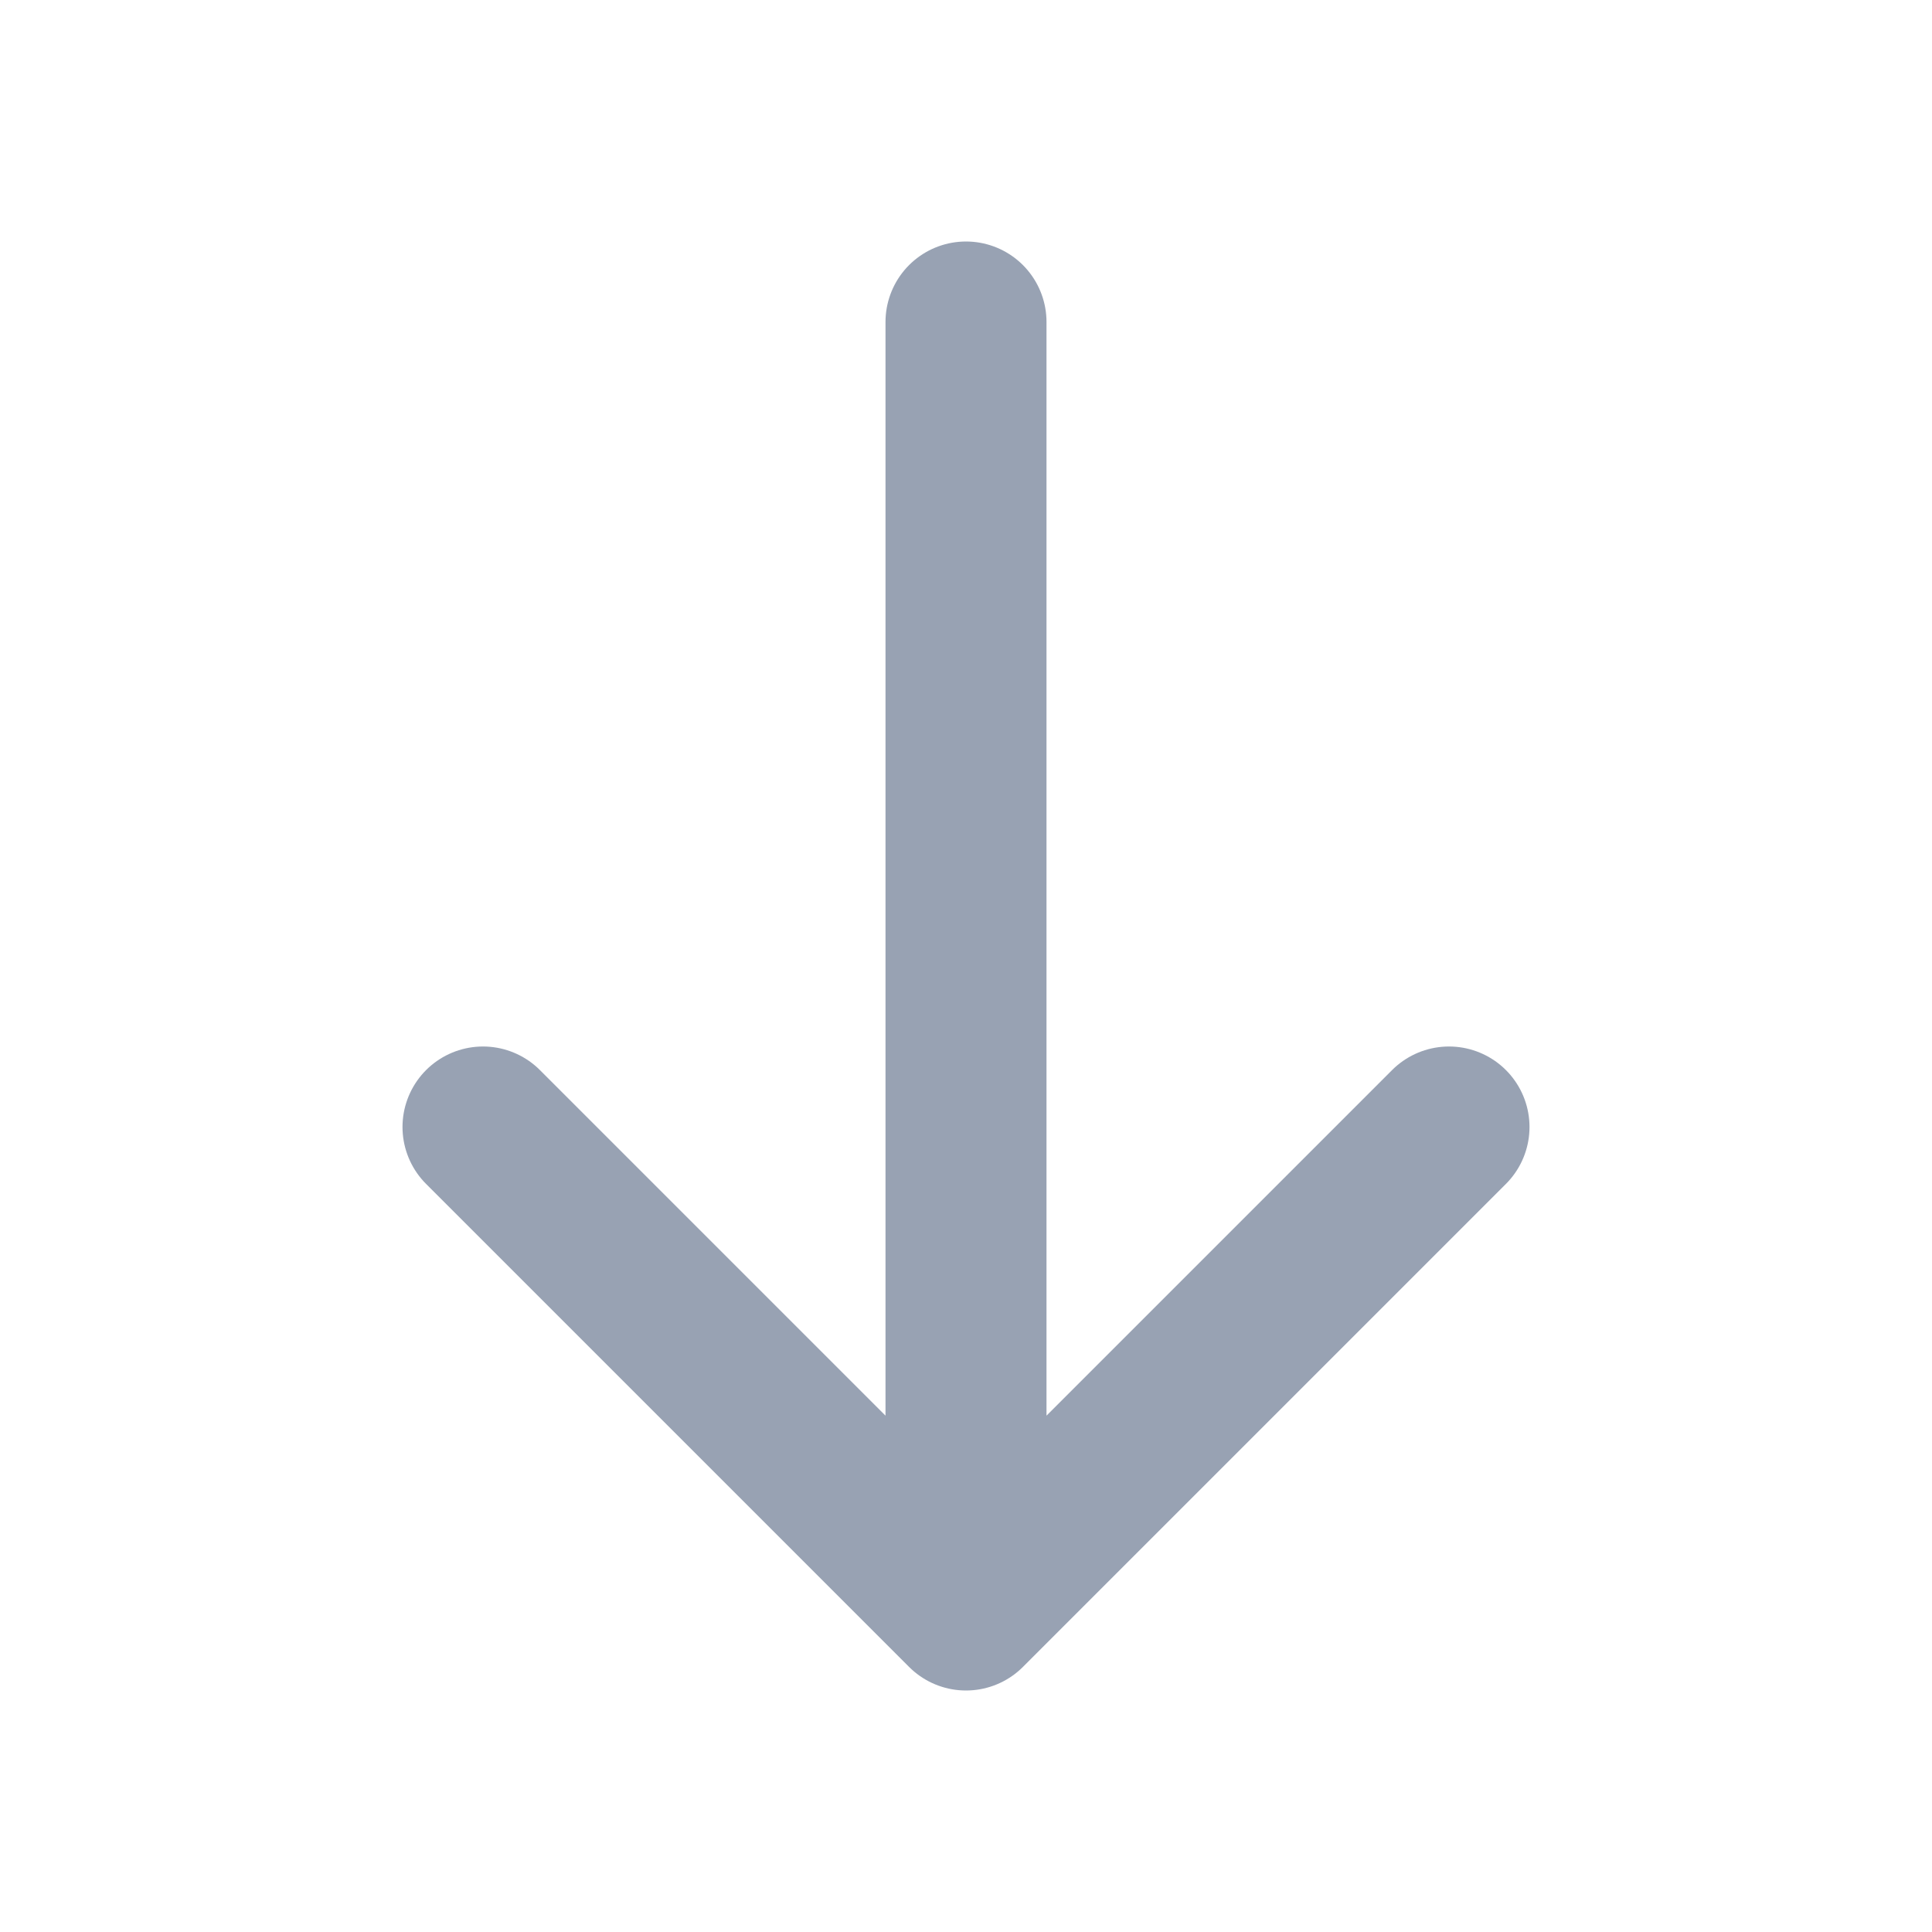 <svg width="24" height="24" viewBox="0 0 24 24" fill="none" xmlns="http://www.w3.org/2000/svg">
<path d="M12 4V20M12 20L18 14M12 20L6 14" stroke="#98A2B3" stroke-width="2" stroke-linecap="round" stroke-linejoin="round"/>
</svg>
